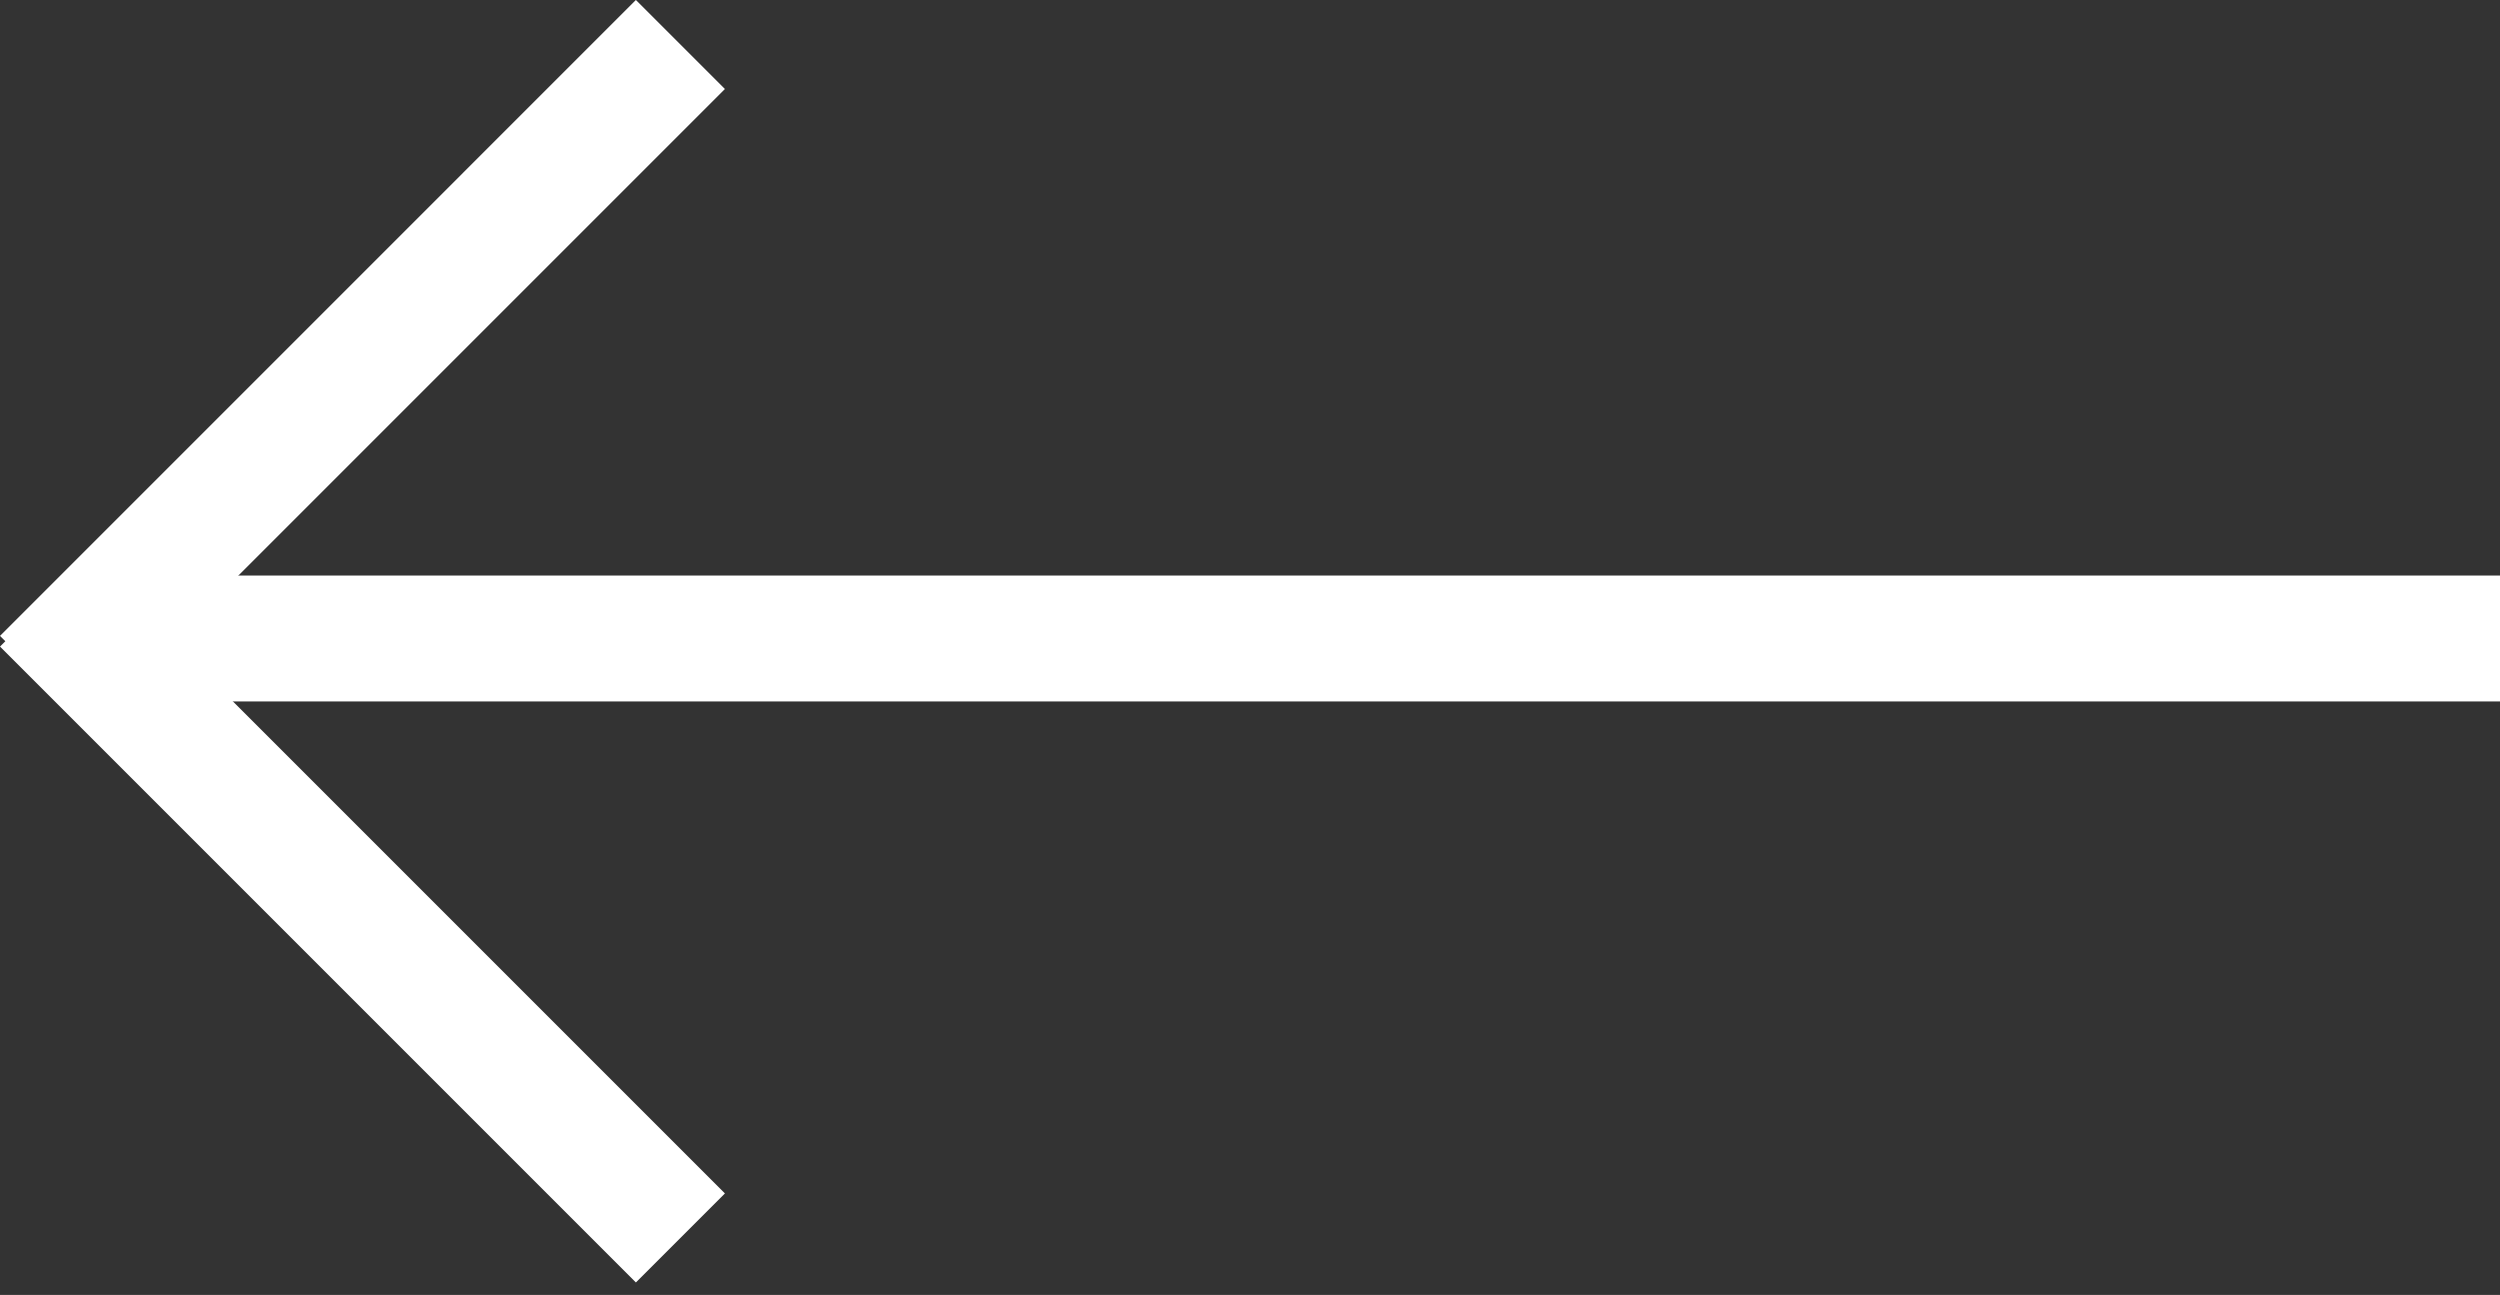 <svg width="139" height="72" viewBox="0 0 139 72" fill="none" xmlns="http://www.w3.org/2000/svg">
<rect x="0" y="0" width="139" height="72" fill="#333333" stroke="none"/>
<rect x="4" y="32" width="135" height="7" fill="white"/>
<rect x="4.95" y="31" width="50" height="7" transform="rotate(45 4.95 31)" fill="white"/>
<path d="M40.305 4.949L4.95 40.305L0 35.355L35.355 -0.001L40.305 4.949Z" fill="white"/>
</svg>
